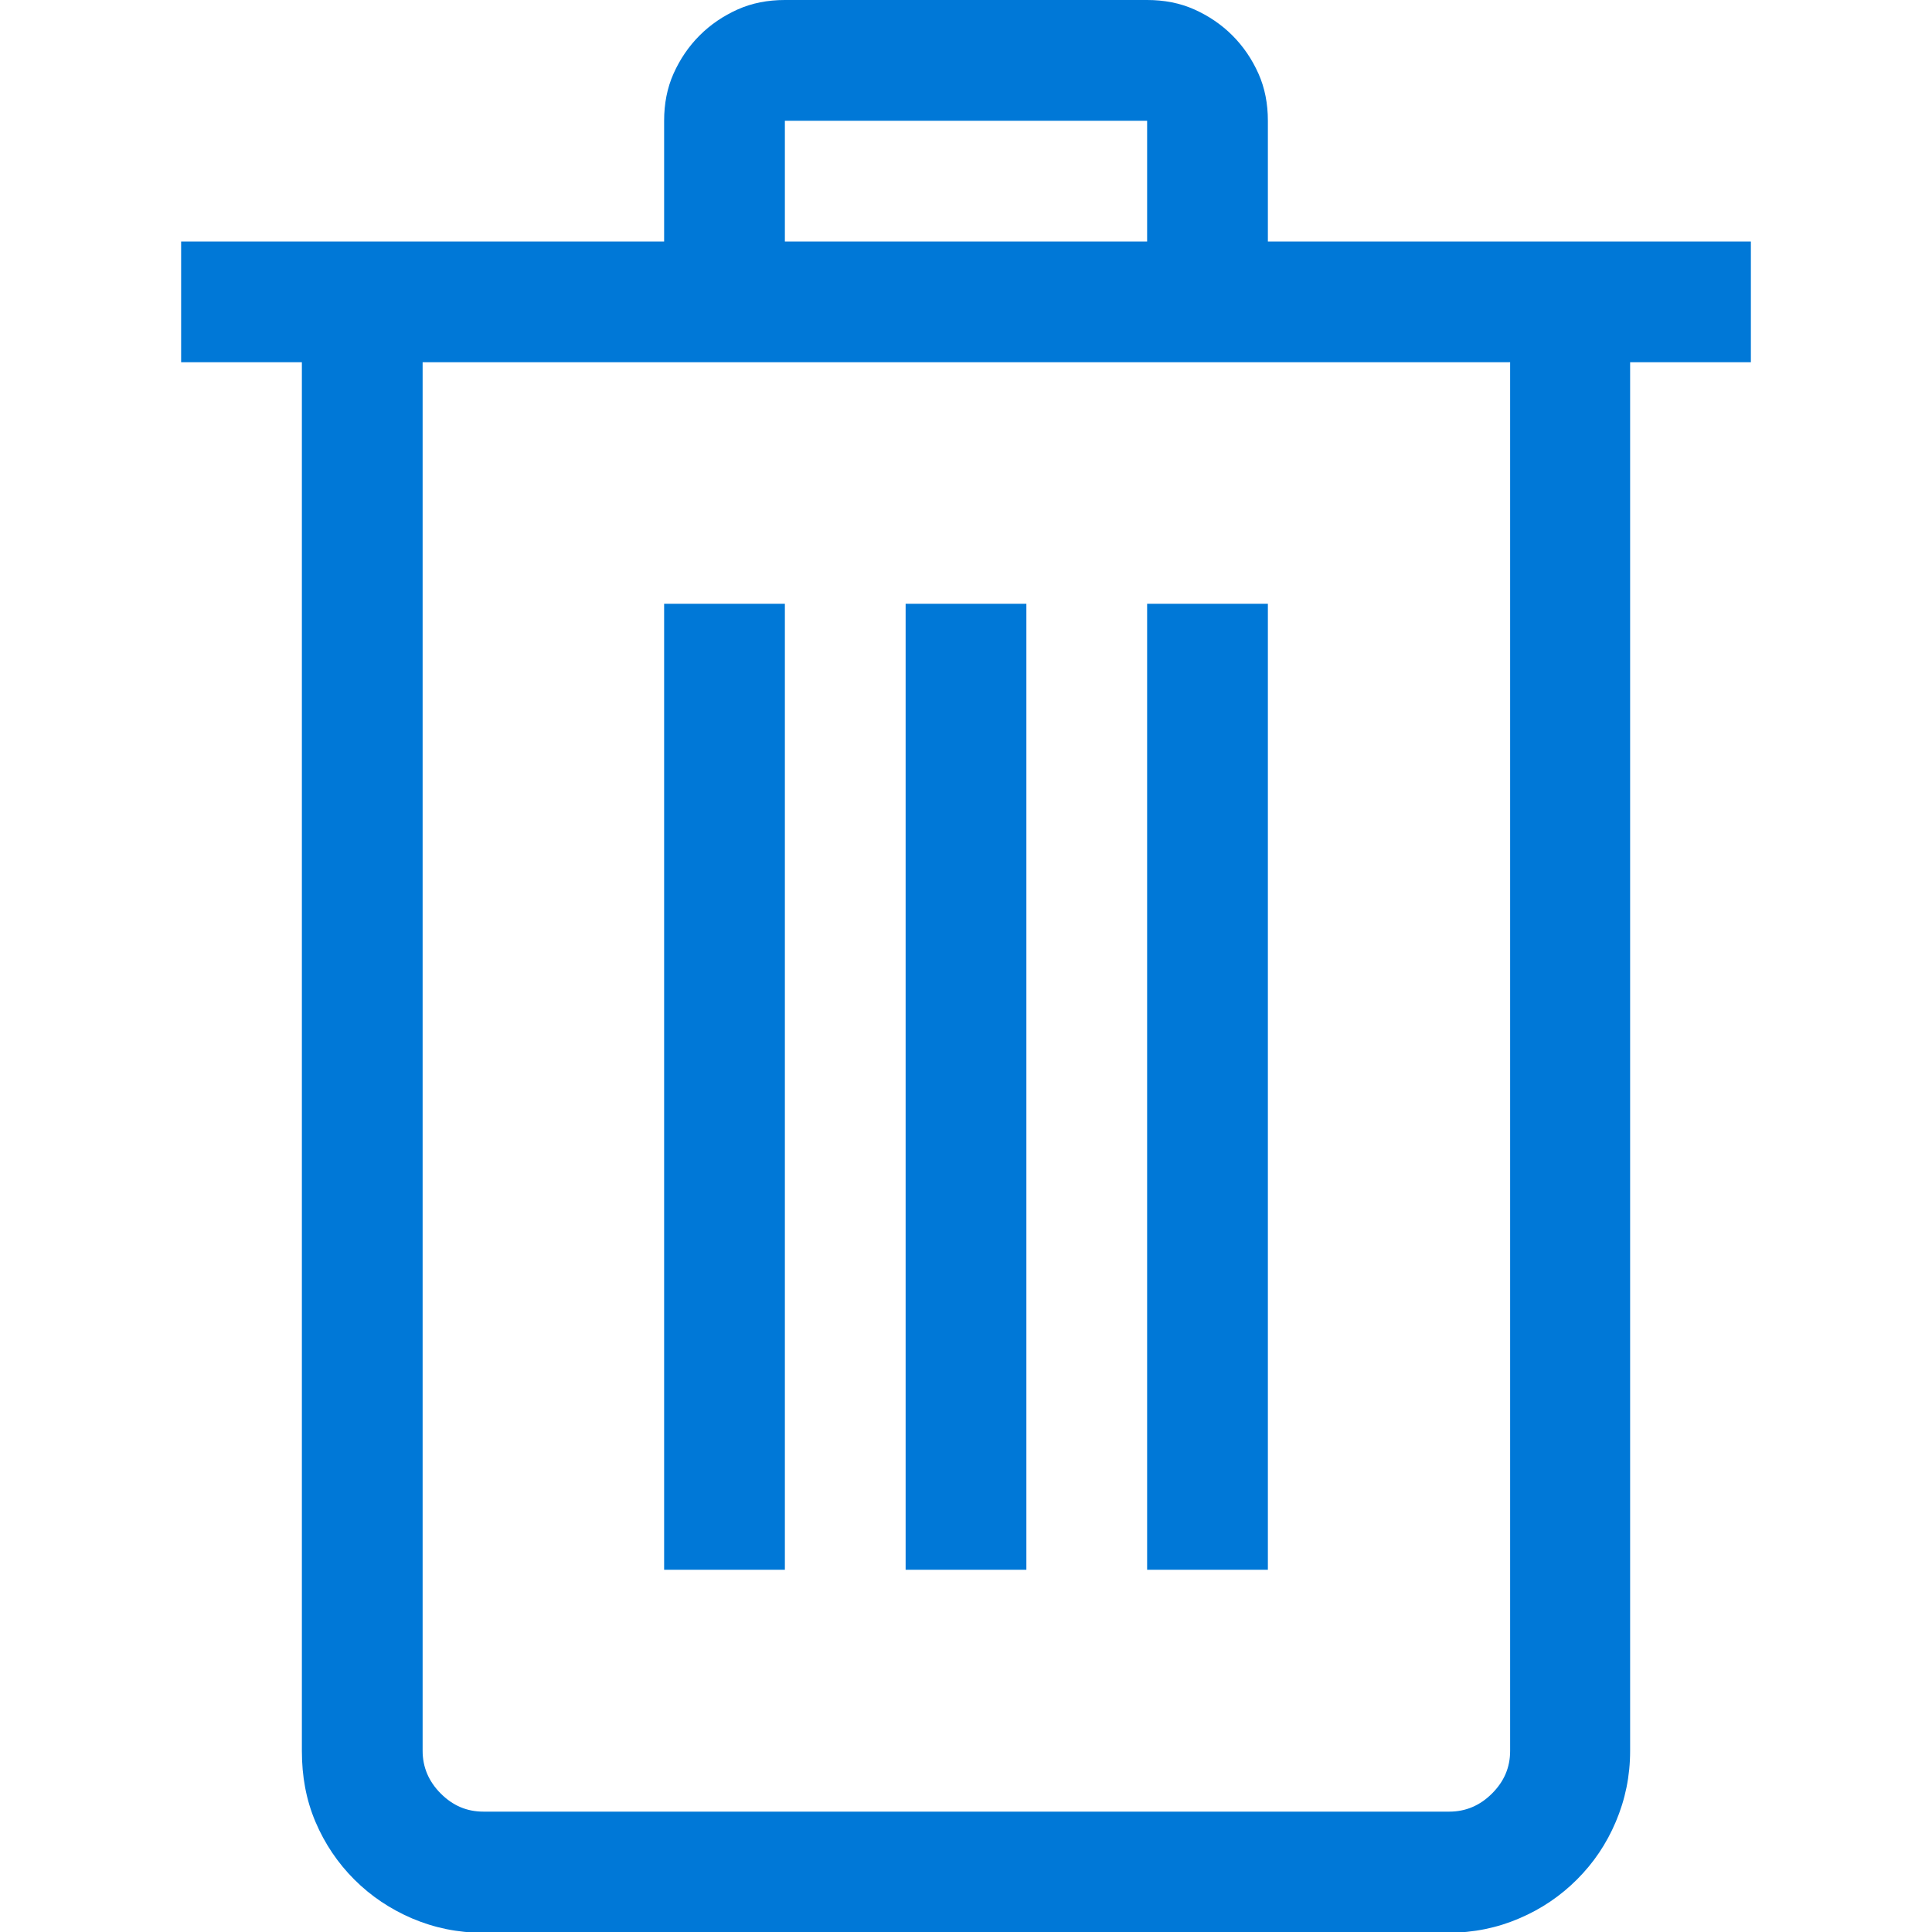 <?xml version="1.0" encoding="utf-8"?>
<!-- Generator: Adobe Illustrator 24.1.2, SVG Export Plug-In . SVG Version: 6.00 Build 0)  -->
<svg version="1.1" id="Слой_1" xmlns="http://www.w3.org/2000/svg" xmlns:xlink="http://www.w3.org/1999/xlink" x="0px" y="0px"
	 viewBox="0 0 512 512" style="enable-background:new 0 0 512 512;" xml:space="preserve">
<style type="text/css">
	.st0{fill:none;}
	.st1{fill:#0078D7;}
</style>
<g>
	<rect id="canvas_background_129_" class="st0" width="512" height="512"/>
	<path class="st1" d="M464,96h-32v368c0,6.7-1.3,12.9-3.8,18.8s-5.9,10.9-10.3,15.3c-4.3,4.3-9.4,7.8-15.3,10.3
		c-5.8,2.5-12.1,3.8-18.8,3.8H128c-6.7,0-12.9-1.3-18.8-3.8c-5.8-2.5-10.9-5.9-15.3-10.3c-4.3-4.3-7.8-9.4-10.3-15.3
		S80,470.7,80,464V96H48V64h128V32c0-4.5,0.8-8.7,2.5-12.5s4-7.2,6.9-10.1s6.3-5.2,10.1-6.9S203.5,0,208,0h96
		c4.5,0,8.7,0.8,12.5,2.5s7.2,4,10.1,6.9s5.2,6.3,6.9,10.1c1.7,3.8,2.5,8,2.5,12.5v32h128V96z M400,96H112v368
		c0,4.3,1.6,8.1,4.8,11.3c3.2,3.2,6.9,4.8,11.3,4.8h256c4.3,0,8.1-1.6,11.3-4.8c3.2-3.2,4.8-6.9,4.8-11.3V96H400z M208,416h-32V160
		h32V416z M208,64h96V32h-96V64z M272,416h-32V160h32V416z M336,416h-32V160h32V416z"/>
</g>
</svg>
